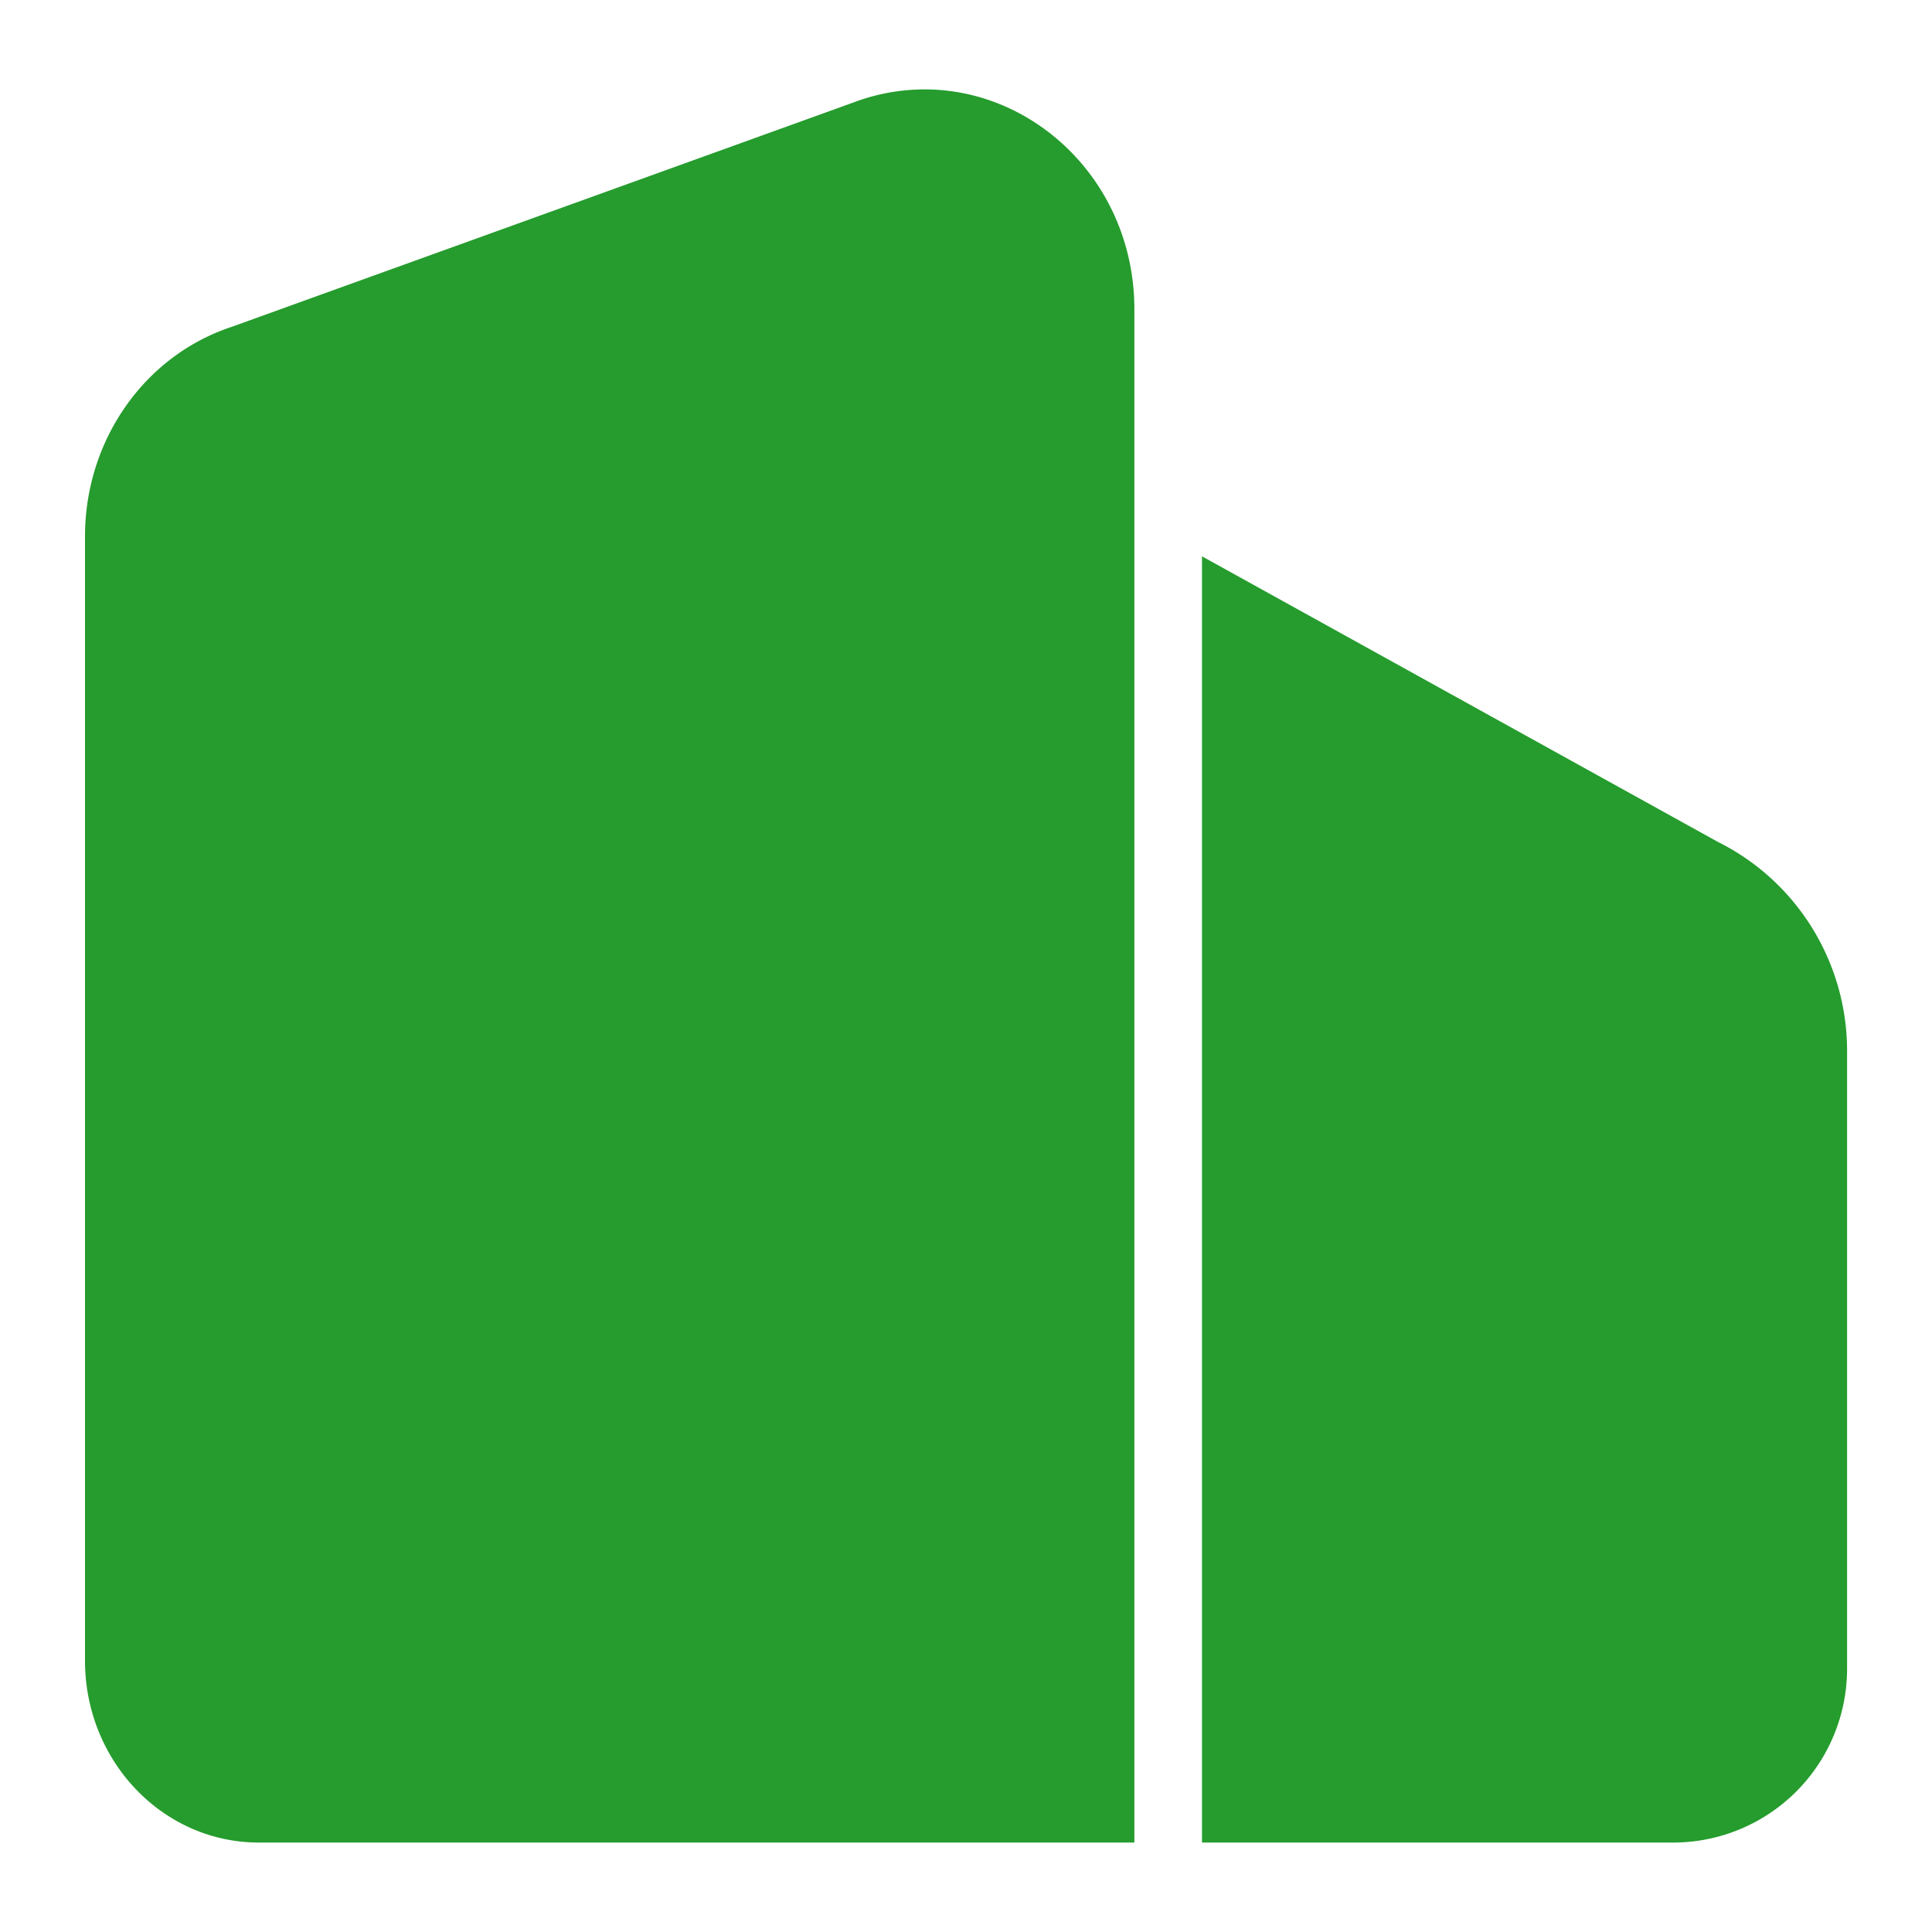 <svg t="1730784019522" class="icon" viewBox="0 0 1024 1024" version="1.1" xmlns="http://www.w3.org/2000/svg" p-id="10111" width="256" height="256"><path d="M637.082 976.589h249.754a92.16 92.16 0 0 0 92.16-92.211V557.056c0-46.95-26.47-89.907-68.506-110.848l-273.408-151.347v681.728zM601.19 976.589H137.216c-50.944 0-92.16-43.162-92.16-96.41V284.262c0-50.79 31.386-95.693 77.67-111.002l333.568-120.371c71.782-23.757 144.947 32.307 144.947 111.002v812.698z" fill="#259c2d" p-id="10112" data-spm-anchor-id="a313x.search_index.0.i0.75f43a81b500gF" class="selected"></path></svg>